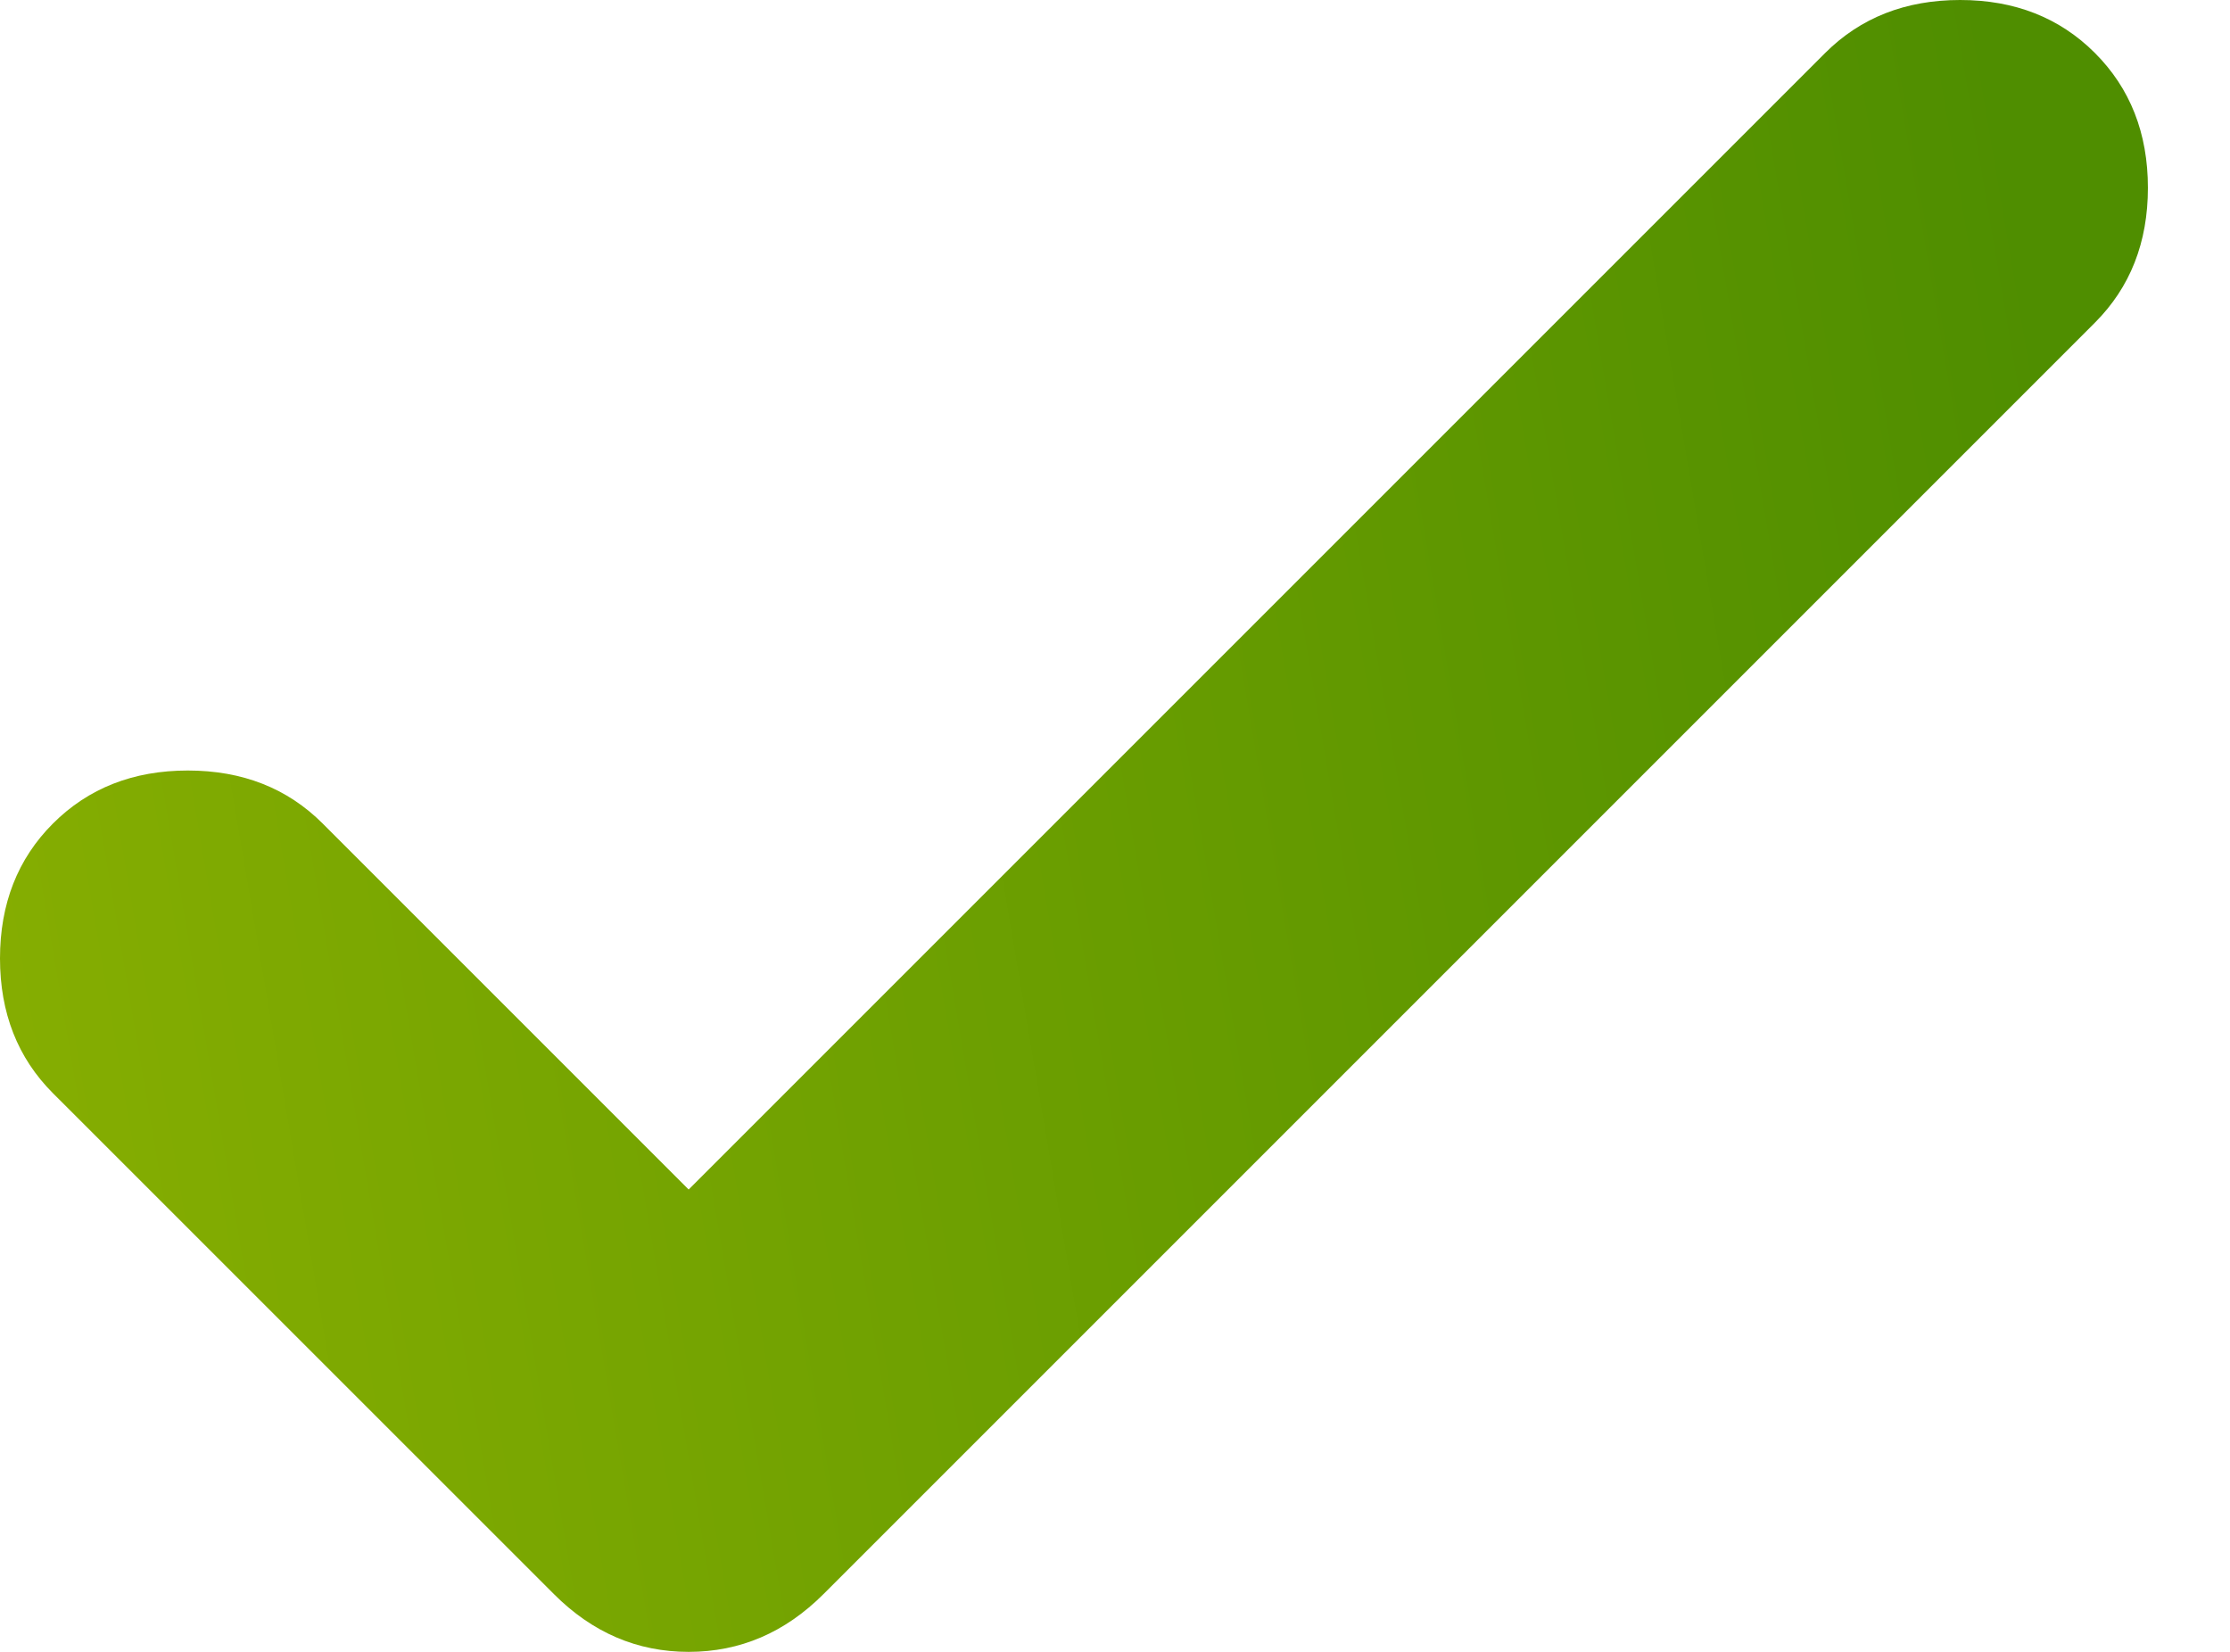 <svg width="27" height="20" viewBox="0 0 27 20" fill="none" xmlns="http://www.w3.org/2000/svg">
<path d="M8.338 14.402L22.099 0.641C22.527 0.214 23.071 0 23.732 0C24.393 0 24.937 0.214 25.364 0.641C25.792 1.069 26.006 1.613 26.006 2.274C26.006 2.935 25.792 3.479 25.364 3.907L9.971 19.3C9.504 19.767 8.96 20 8.338 20C7.716 20 7.172 19.767 6.706 19.3L0.641 13.236C0.214 12.809 0 12.264 0 11.604C0 10.943 0.214 10.398 0.641 9.971C1.069 9.543 1.613 9.329 2.274 9.329C2.935 9.329 3.479 9.543 3.907 9.971L8.338 14.402Z" fill="url(#paint0_linear_229_10838)"/>
<defs>
<linearGradient id="paint0_linear_229_10838" x1="24.059" y1="3.80772e-06" x2="-2.627" y2="4.532" gradientUnits="userSpaceOnUse">
<stop stop-color="#4F8E00"/>
<stop offset="1" stop-color="#88AF01"/>
</linearGradient>
</defs>
</svg>
